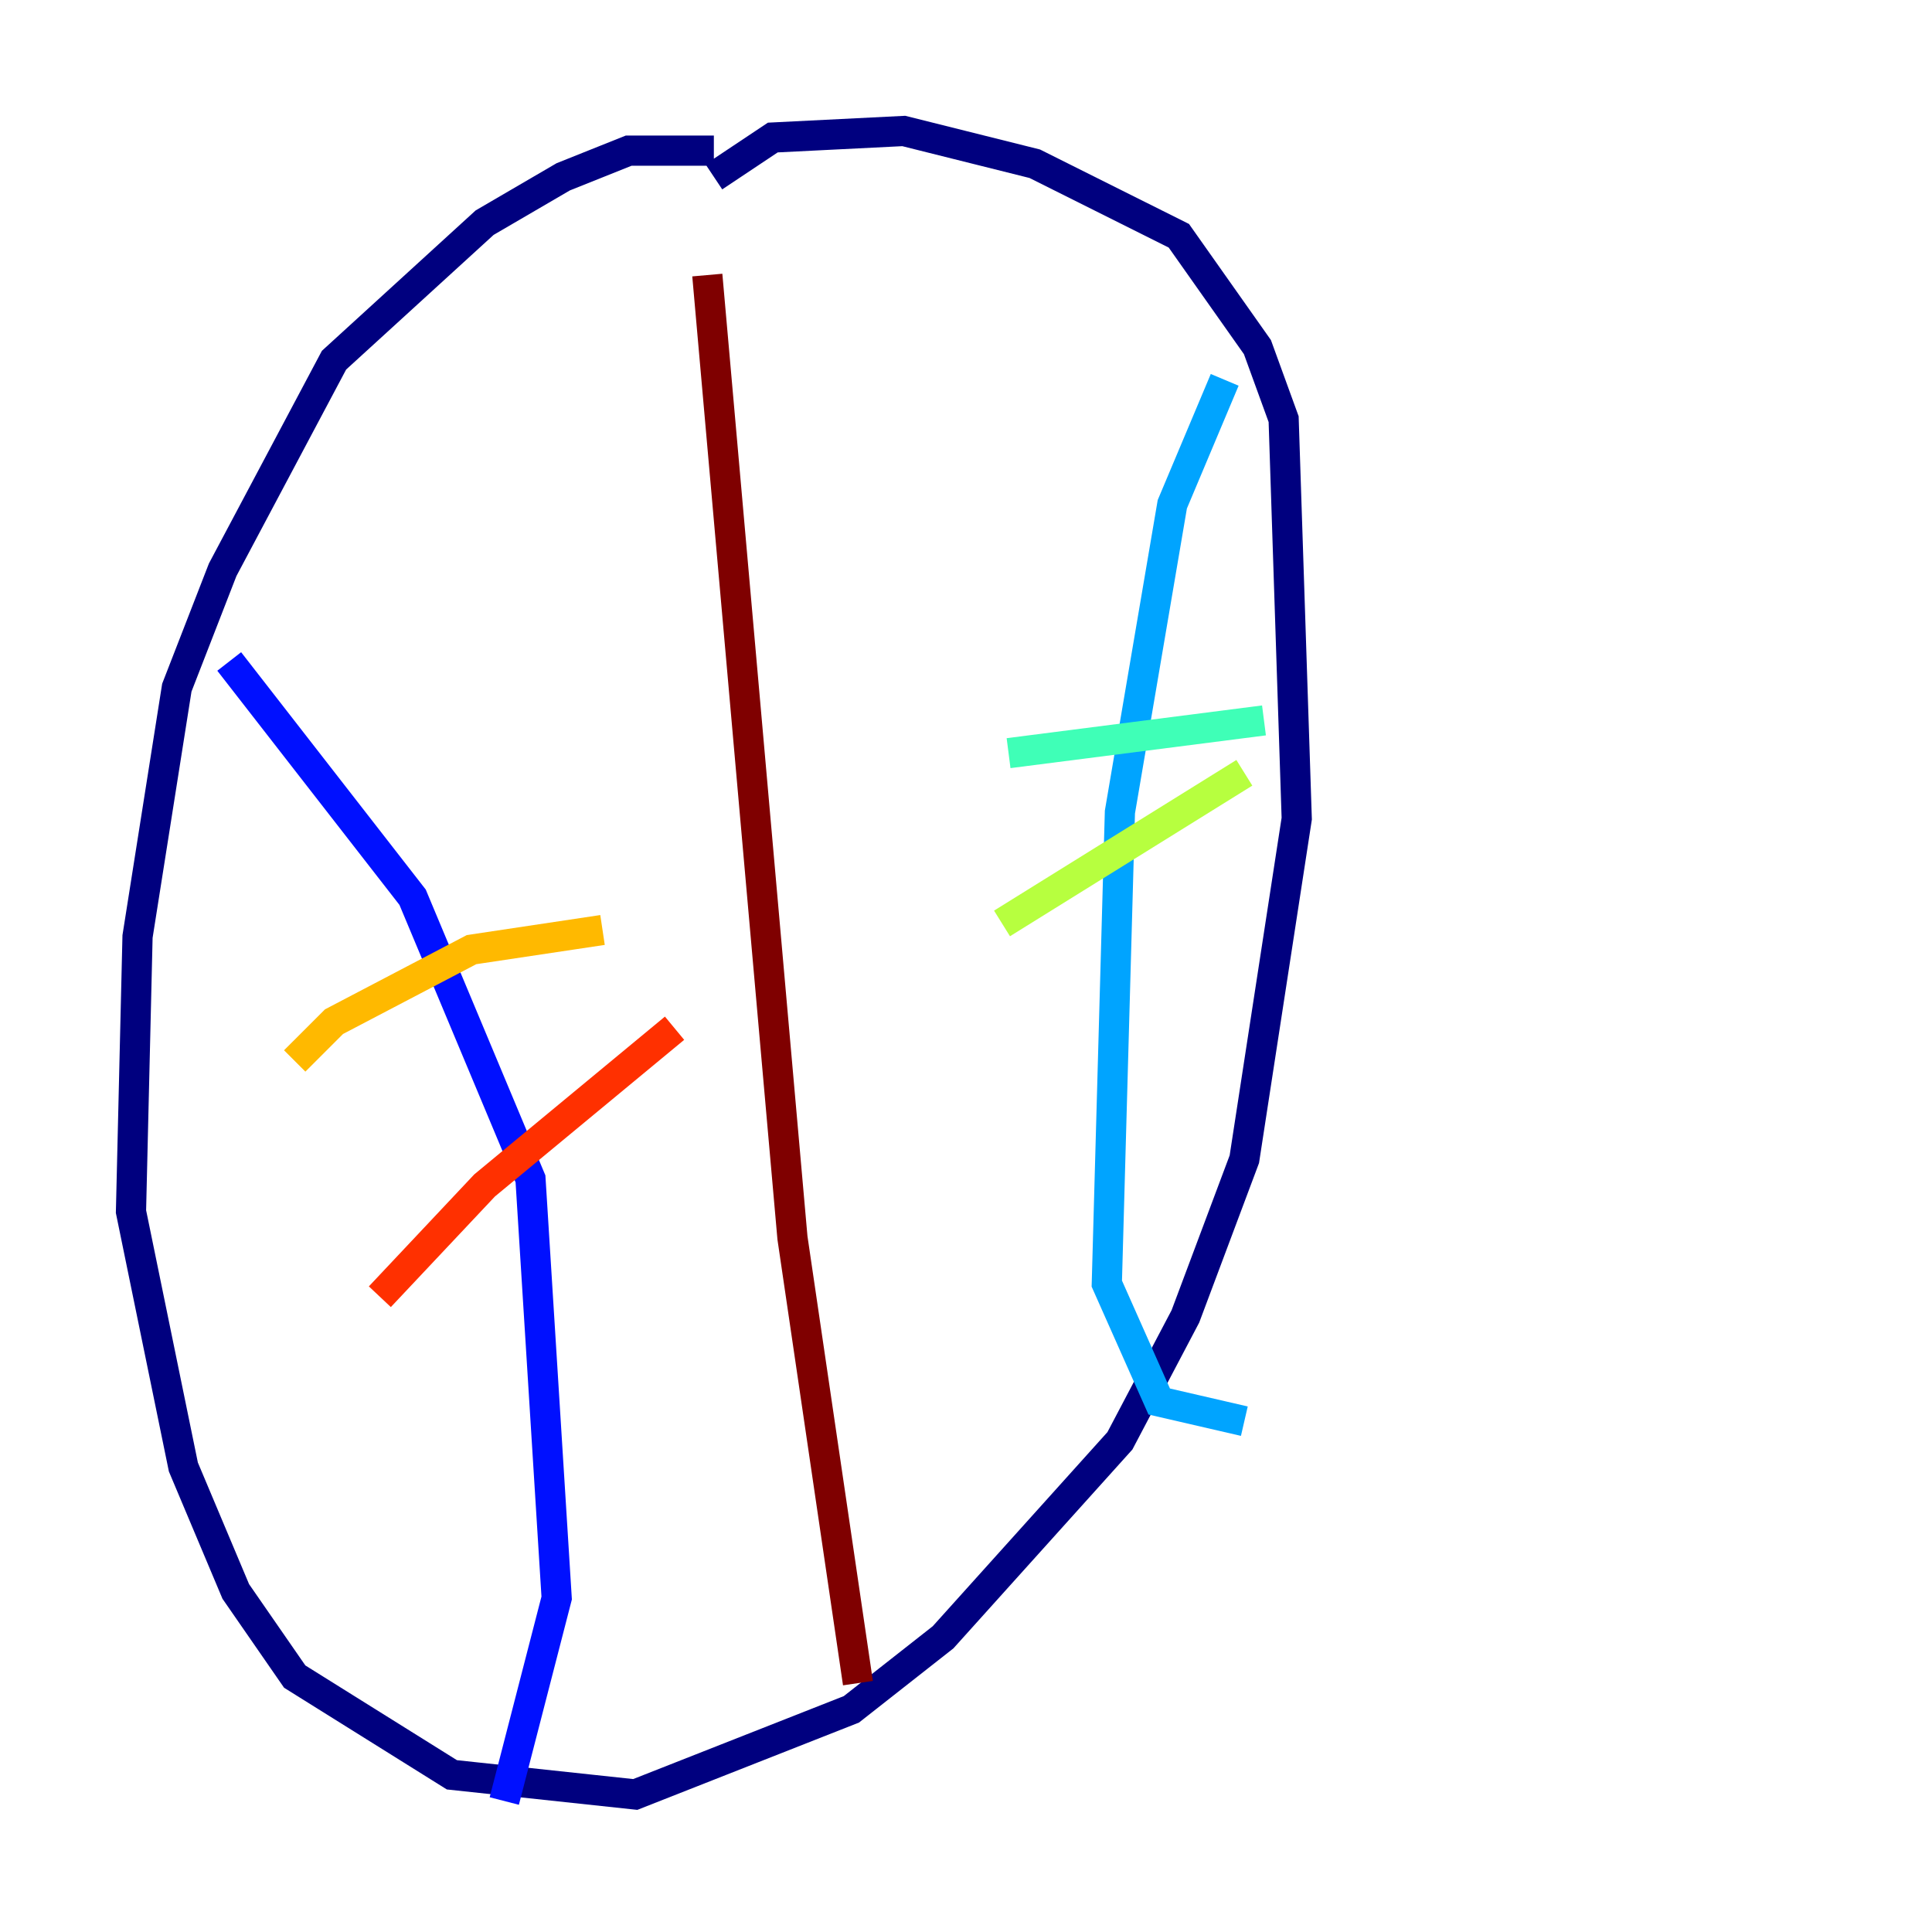 <?xml version="1.0" encoding="utf-8" ?>
<svg baseProfile="tiny" height="128" version="1.2" viewBox="0,0,128,128" width="128" xmlns="http://www.w3.org/2000/svg" xmlns:ev="http://www.w3.org/2001/xml-events" xmlns:xlink="http://www.w3.org/1999/xlink"><defs /><polyline fill="none" points="47.295,9.98 41.654,9.98 37.315,11.715 32.108,14.752 22.129,23.864 14.752,37.749 11.715,45.559 9.112,62.047 8.678,80.271 12.149,97.193 15.62,105.437 19.525,111.078 29.939,117.586 42.088,118.888 56.407,113.248 62.481,108.475 74.197,95.458 78.536,87.214 82.441,76.8 85.912,54.237 85.044,27.77 83.308,22.997 78.102,15.62 68.556,10.848 59.878,8.678 51.2,9.112 47.295,11.715" stroke="#00007f" stroke-width="2" /><polyline fill="none" points="15.186,43.824 27.336,59.444 35.146,78.102 36.881,105.871 33.41,119.322" stroke="#0010ff" stroke-width="2" /><polyline fill="none" points="81.139,25.166 77.668,33.41 74.197,53.803 73.329,85.044 76.8,92.854 82.441,94.156" stroke="#00a4ff" stroke-width="2" /><polyline fill="none" points="66.82,49.898 83.742,47.729" stroke="#3fffb7" stroke-width="2" /><polyline fill="none" points="66.386,61.18 82.441,51.2" stroke="#b7ff3f" stroke-width="2" /><polyline fill="none" points="19.525,70.291 22.129,67.688 31.241,62.915 39.919,61.614" stroke="#ffb900" stroke-width="2" /><polyline fill="none" points="25.166,85.912 32.108,78.536 44.691,68.122" stroke="#ff3000" stroke-width="2" /><polyline fill="none" points="46.861,18.224 52.502,82.007 56.841,111.512" stroke="#7f0000" stroke-width="2" /></svg>